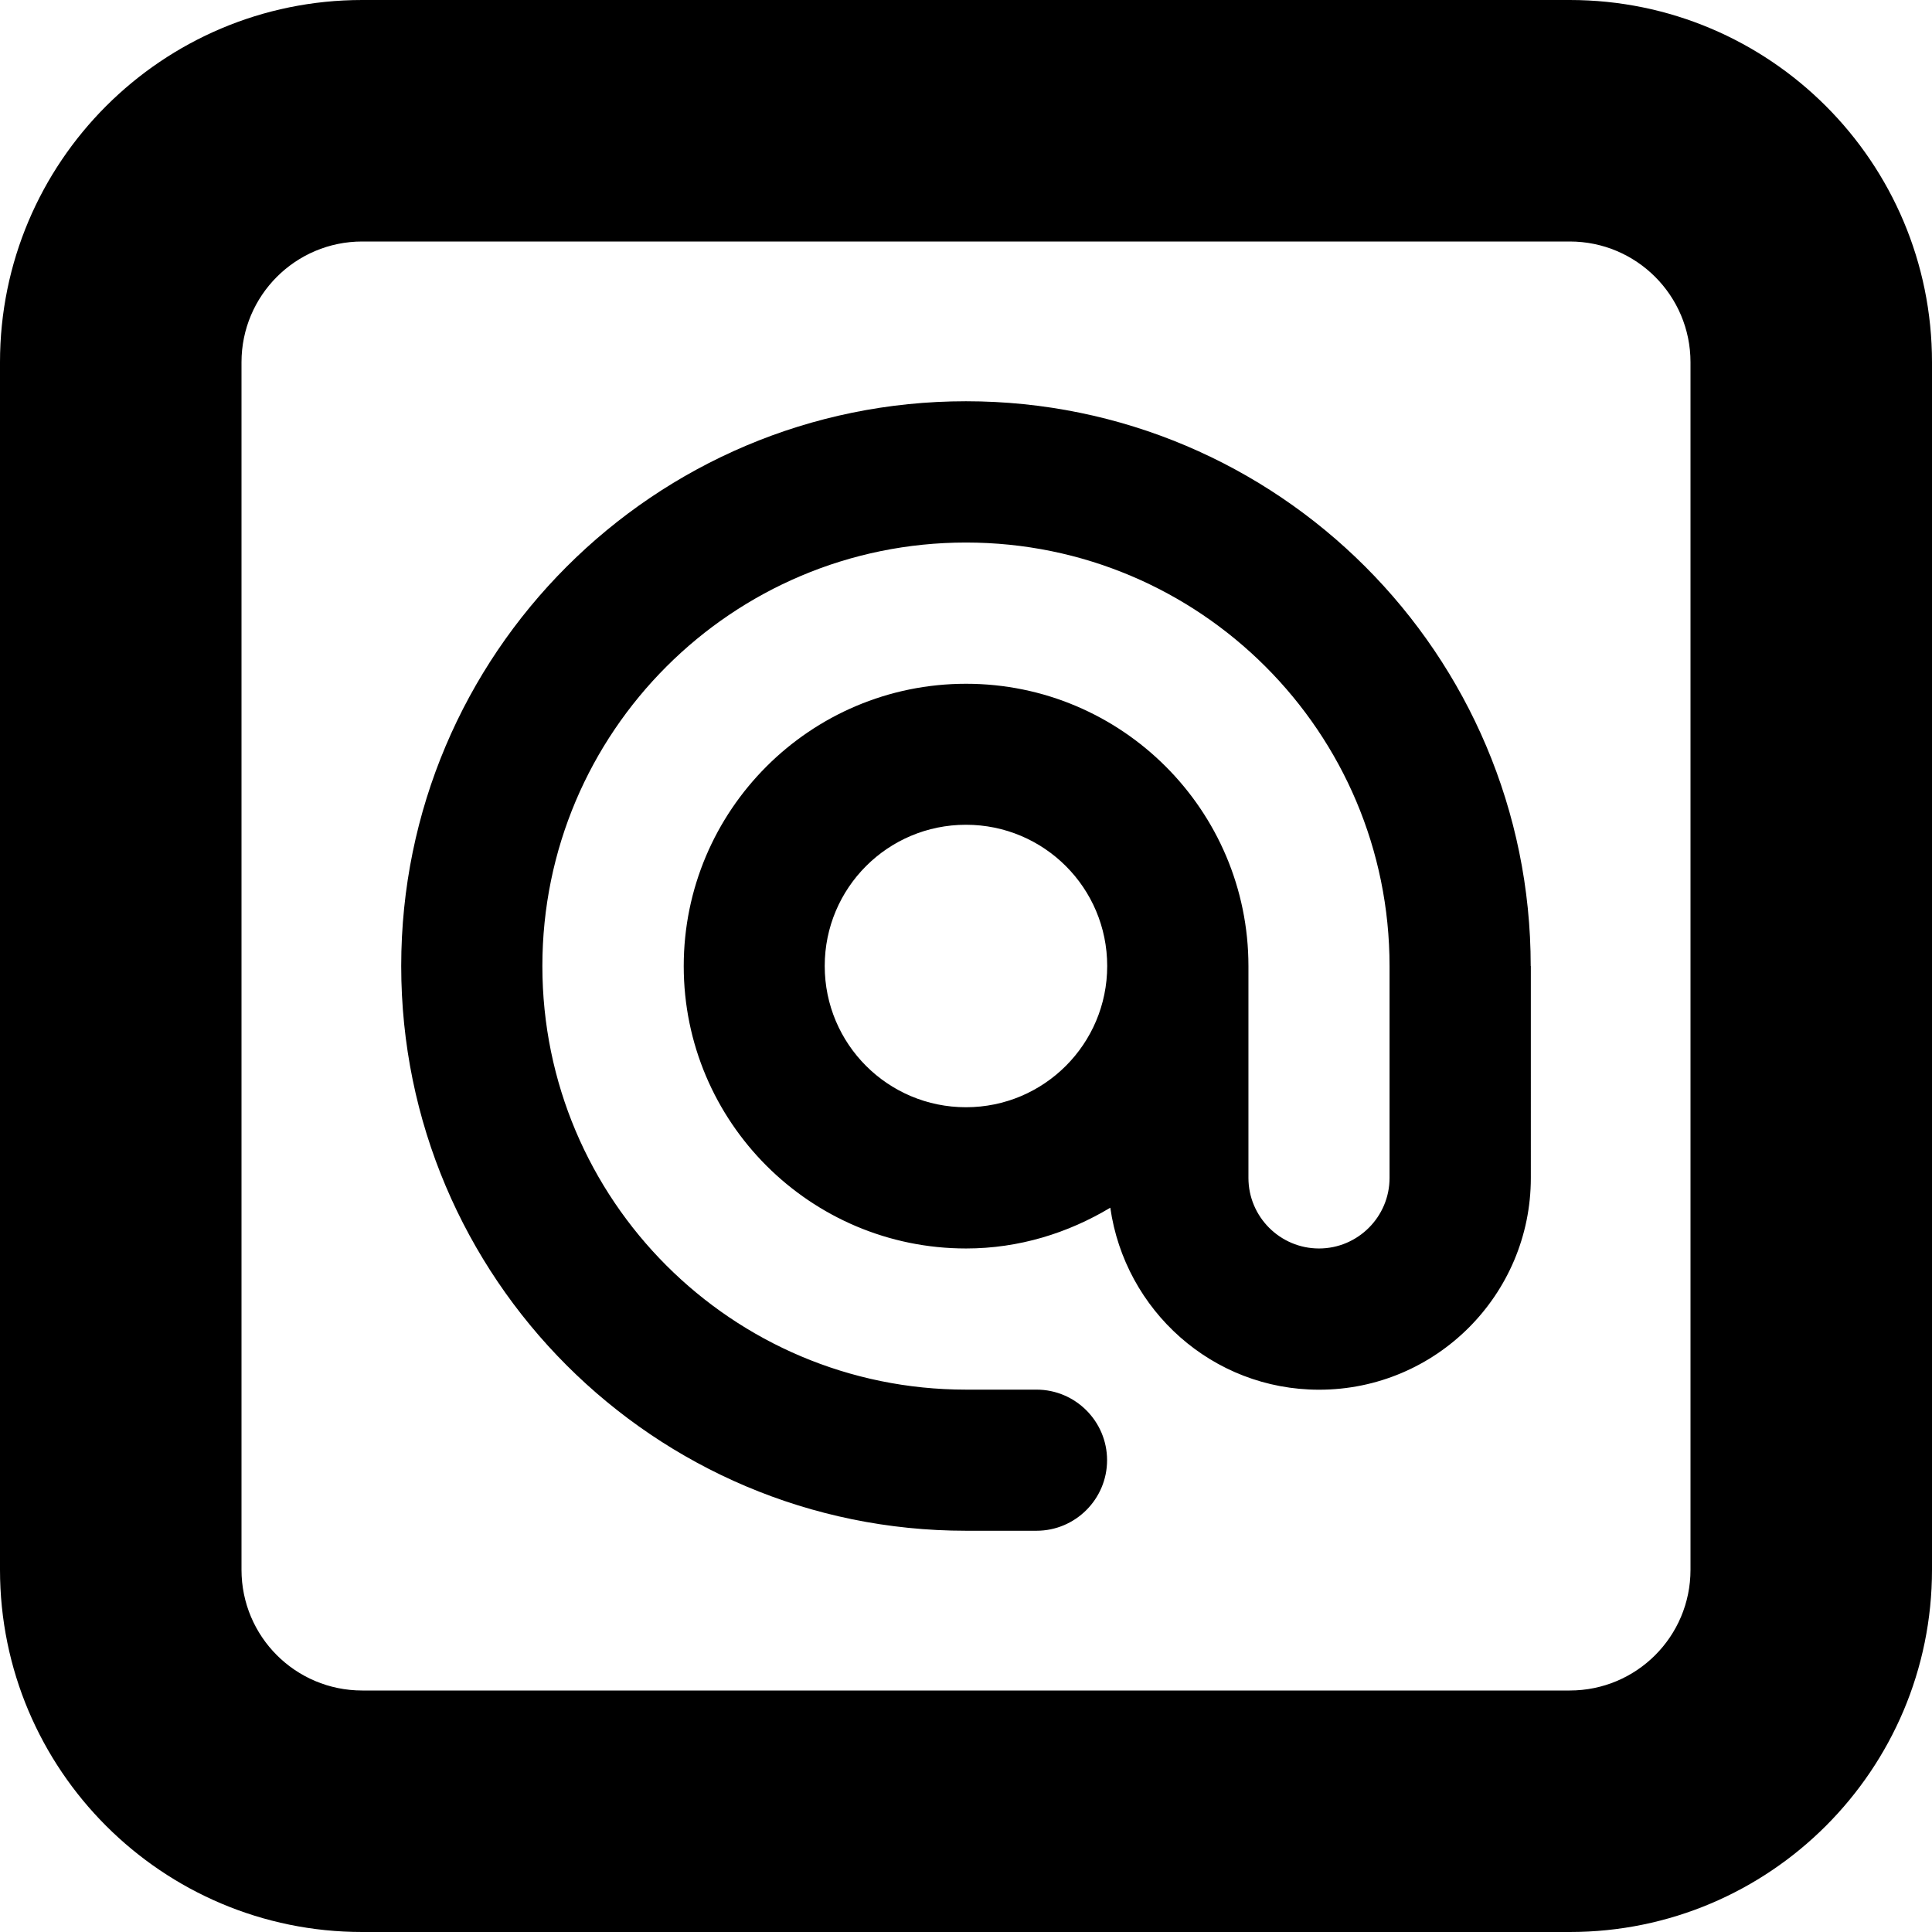 <?xml version="1.0" encoding="utf-8"?>
<!-- Generator: Adobe Illustrator 17.0.0, SVG Export Plug-In . SVG Version: 6.00 Build 0)  -->
<!DOCTYPE svg PUBLIC "-//W3C//DTD SVG 1.1//EN" "http://www.w3.org/Graphics/SVG/1.1/DTD/svg11.dtd">
<svg version="1.1" id="Layer_1" xmlns="http://www.w3.org/2000/svg" xmlns:xlink="http://www.w3.org/1999/xlink" x="0px" y="0px"
	 width="48px" height="48px" viewBox="0 0 48 48" enable-background="new 0 0 48 48" xml:space="preserve">
<path d="M39,48H9c-4.971,0-9-4.032-9-9V9c0-4.971,4.029-9,9-9h30c4.971,0,9,4.029,9,9v30C48,43.968,43.971,48,39,48z M42,9
	c0-1.656-1.341-3-3-3H9C7.341,6,6,7.344,6,9v30c0,1.659,1.341,3,3,3h30c1.659,0,3-1.341,3-3V9z M38.03,24
	c0-7.748-6.283-14.031-14.031-14.031S9.968,16.252,9.968,24s6.283,14.031,14.031,14.031h1.753c0.966,0,1.753-0.787,1.753-1.753
	c0-0.966-0.787-1.753-1.753-1.753h-1.753c-5.81,0-10.524-4.711-10.524-10.524s4.714-10.522,10.524-10.522
	c5.813,0,10.524,4.711,10.524,10.524v5.262c0,0.966-0.787,1.753-1.753,1.753s-1.753-0.787-1.753-1.753v-5.262
	c0-3.873-3.144-7.015-7.015-7.015c-3.873,0-7.015,3.143-7.015,7.015c0,3.871,3.143,7.015,7.015,7.015
	c1.315,0,2.535-0.384,3.583-1.013c0.363,2.548,2.535,4.522,5.186,4.522c2.905,0,5.262-2.357,5.262-5.262V24H38.03z M23.999,27.509
	c-1.94,0-3.509-1.57-3.509-3.509c0-1.94,1.568-3.509,3.509-3.509c1.939,0,3.509,1.568,3.509,3.509
	C27.508,25.939,25.938,27.509,23.999,27.509z"/>
</svg>
